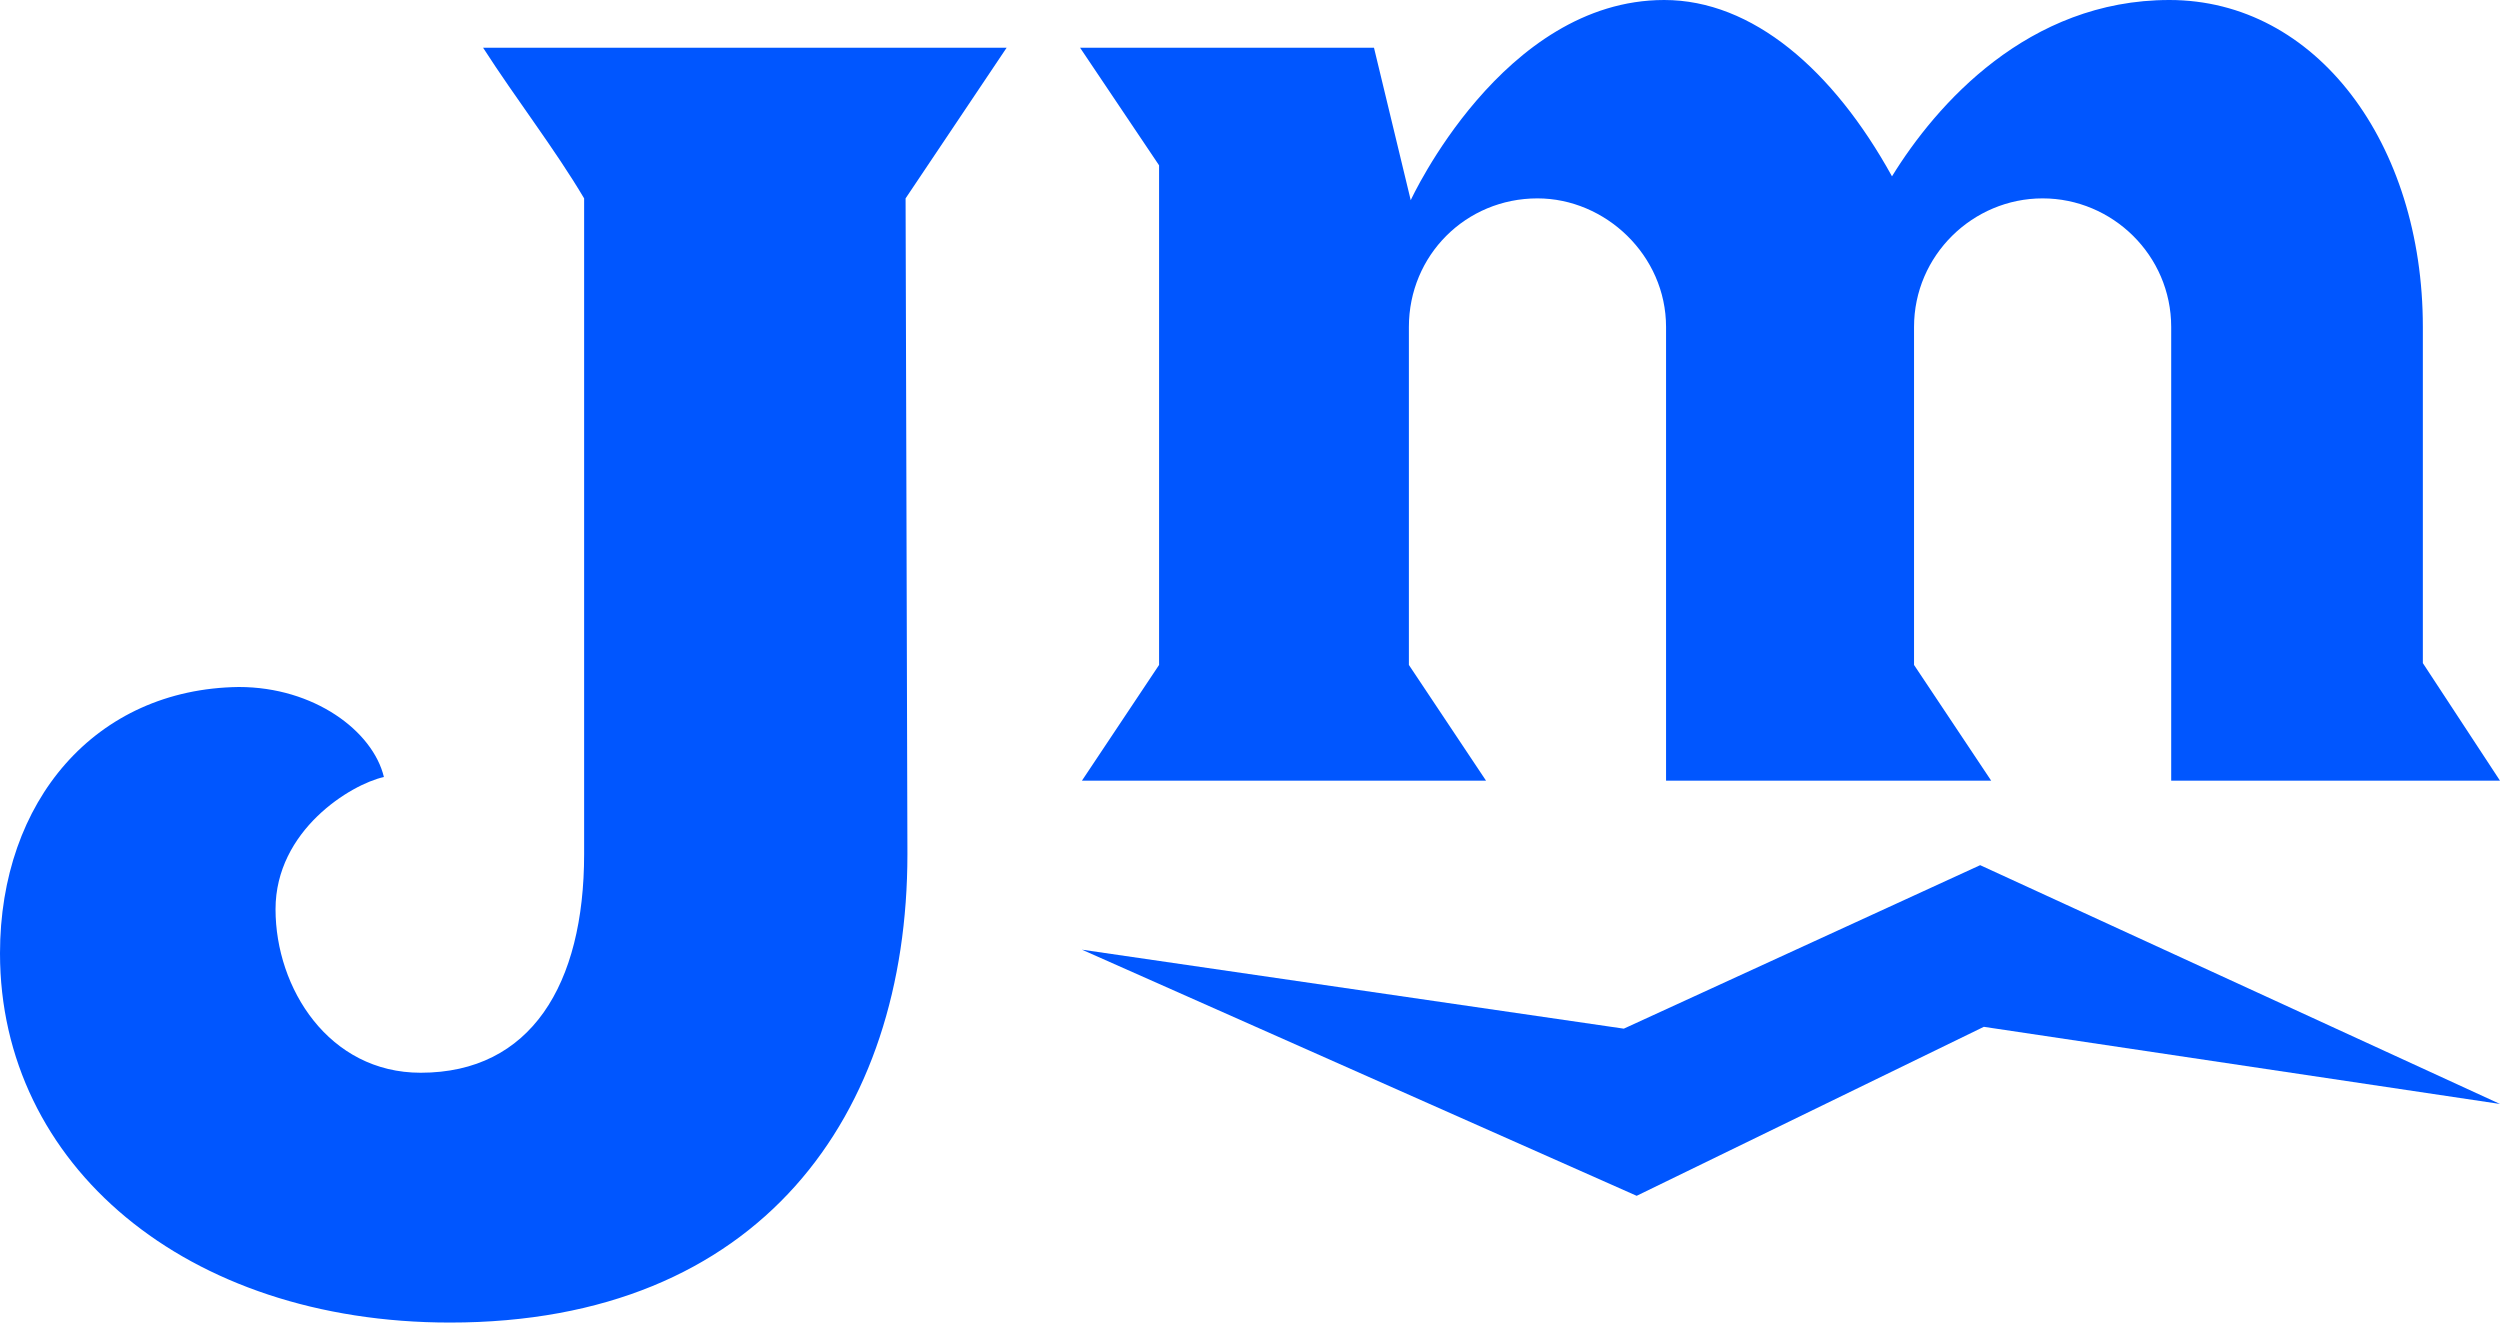 <?xml version="1.0" encoding="utf-8"?>
<!-- Generator: Adobe Illustrator 22.0.1, SVG Export Plug-In . SVG Version: 6.00 Build 0)  -->
<svg version="1.1" id="Layer_1" xmlns="http://www.w3.org/2000/svg" xmlns:xlink="http://www.w3.org/1999/xlink" x="0px" y="0px"
	 viewBox="0 0 136.1 72" style="enable-background:new 0 0 136.1 72;" xml:space="preserve">
<style type="text/css">
	.st0{fill:#0056FF;}
</style>
<g>
	<g>
		<path class="st0" d="M118.2,42.5V17.8c0-3.9-3.2-7-7-7s-7,3.1-7,7v18.4l4.2,6.3H90.7V17.8c0-3.9-3.3-7-7-7c-3.9,0-7,3.1-7,7v18.4
			l4.2,6.3h-22l4.2-6.3V9l-4.3-6.4h16l2,8.3c0,0,5-10.9,13.8-10.9c4.8,0,9.2,3.8,12.4,9.6l0,0c2.4-3.9,7.4-9.6,15.1-9.6
			c8,0,13.8,7.8,13.8,17.8v18.3l4.2,6.4H118.2z"/>
	</g>
	<g>
		<path class="st0" d="M49.3,10.8l5.5-8.2H26.3c1.8,2.8,3.9,5.5,5.5,8.2v35.7c0,7.1-2.9,11.9-8.9,11.9c-5,0-7.9-4.6-7.9-8.9
			s4.1-6.8,5.9-7.2c-0.6-2.5-3.8-4.9-7.9-4.9C5.2,37.5,0,43.6,0,51.9C0,63.4,10.1,72,24.5,72c16.9,0,24.9-11.3,24.9-25.5L49.3,10.8z
			"/>
	</g>
	<g>
		<polygon class="st0" points="107.8,47.1 88.4,56 58.9,51.7 89.1,65.1 108,55.9 136.1,60.1 		"/>
	</g>
</g>
</svg>
